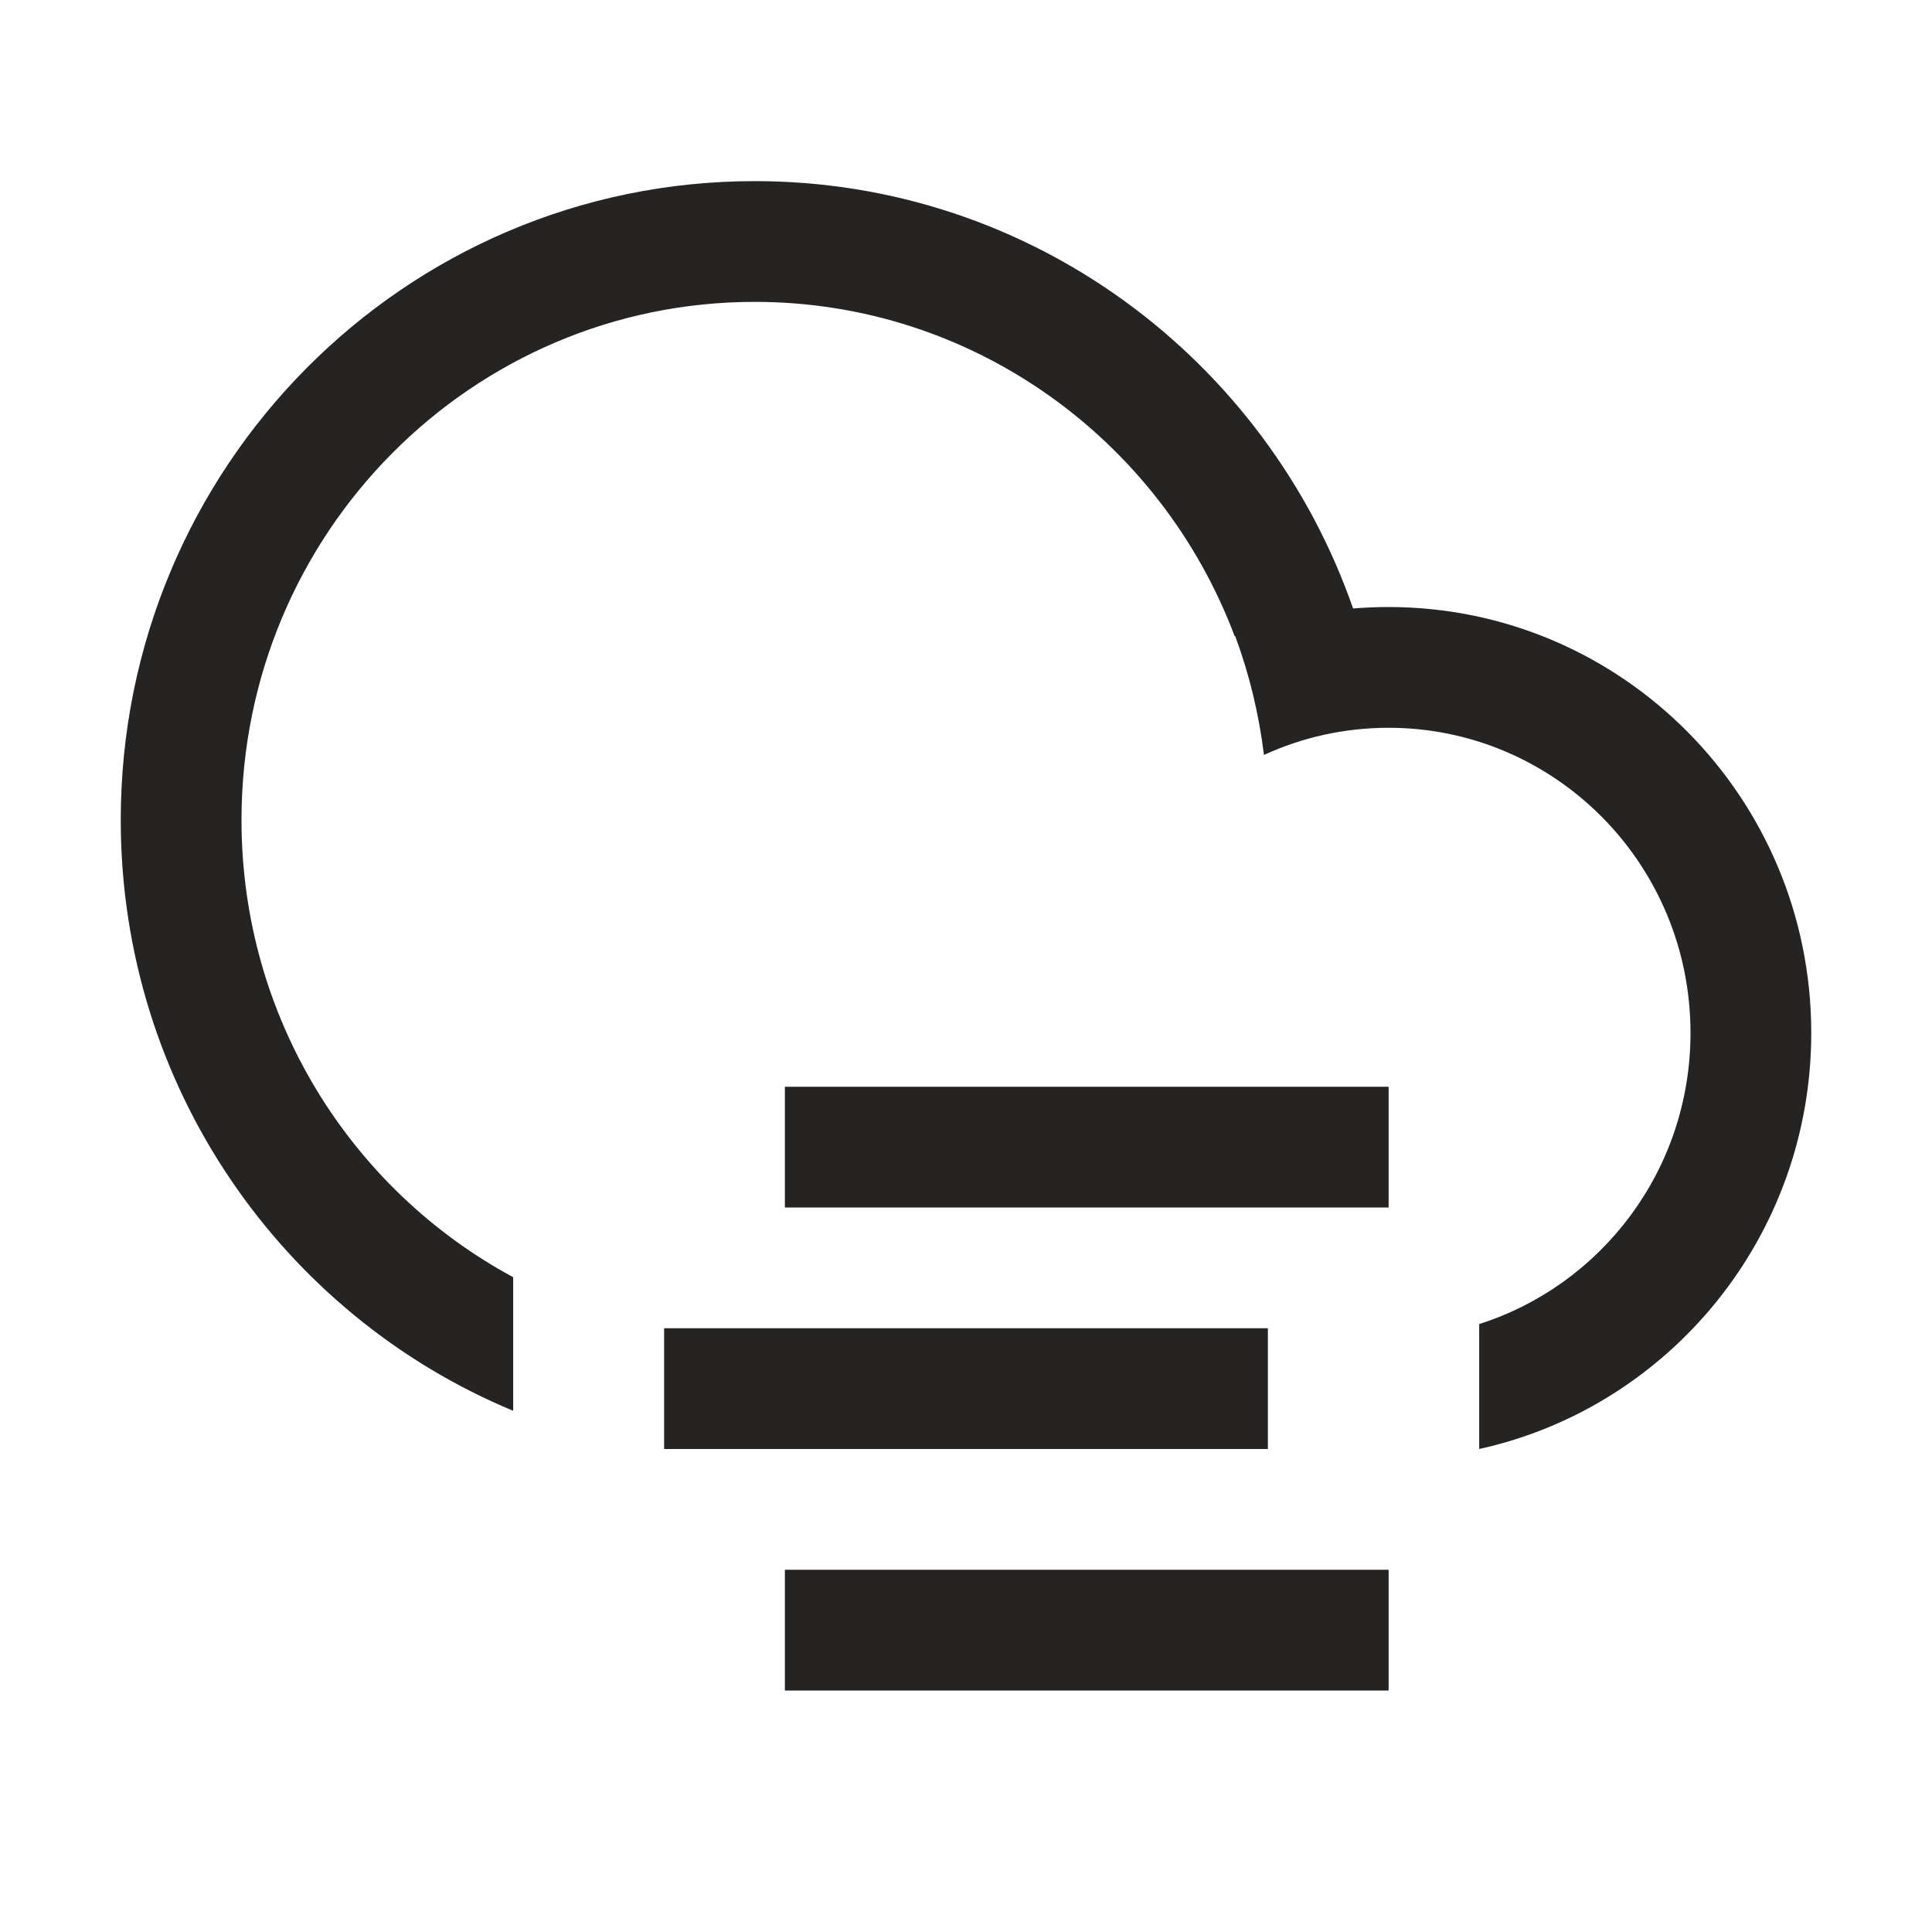 <svg width="40" height="40" viewBox="0 0 40 40" fill="none" xmlns="http://www.w3.org/2000/svg">
<path fill-rule="evenodd" clip-rule="evenodd" d="M35 21.385C35 24.226 33.152 26.61 30.625 27.413V30C34.556 29.135 37.5 25.606 37.5 21.385C37.5 16.515 33.582 12.568 28.75 12.568C28.502 12.568 28.256 12.578 28.014 12.598C26.221 7.445 21.351 3.75 15.625 3.75C8.376 3.75 2.5 9.672 2.5 16.977C2.5 22.497 5.856 27.228 10.625 29.209V26.443C7.283 24.64 5 21.085 5 16.977C5 11.034 9.775 6.25 15.625 6.25C20.154 6.25 24.039 9.118 25.562 13.171L25.573 13.167C25.862 13.949 26.064 14.774 26.169 15.63C26.957 15.269 27.831 15.068 28.75 15.068C32.184 15.068 35 17.878 35 21.385ZM28.75 22.5H16.25V25H28.75V22.5ZM26.25 27.5H13.75V30H26.25V27.5ZM16.25 32.5H28.75V35H16.25V32.5Z" fill="#252422"/>
</svg>
